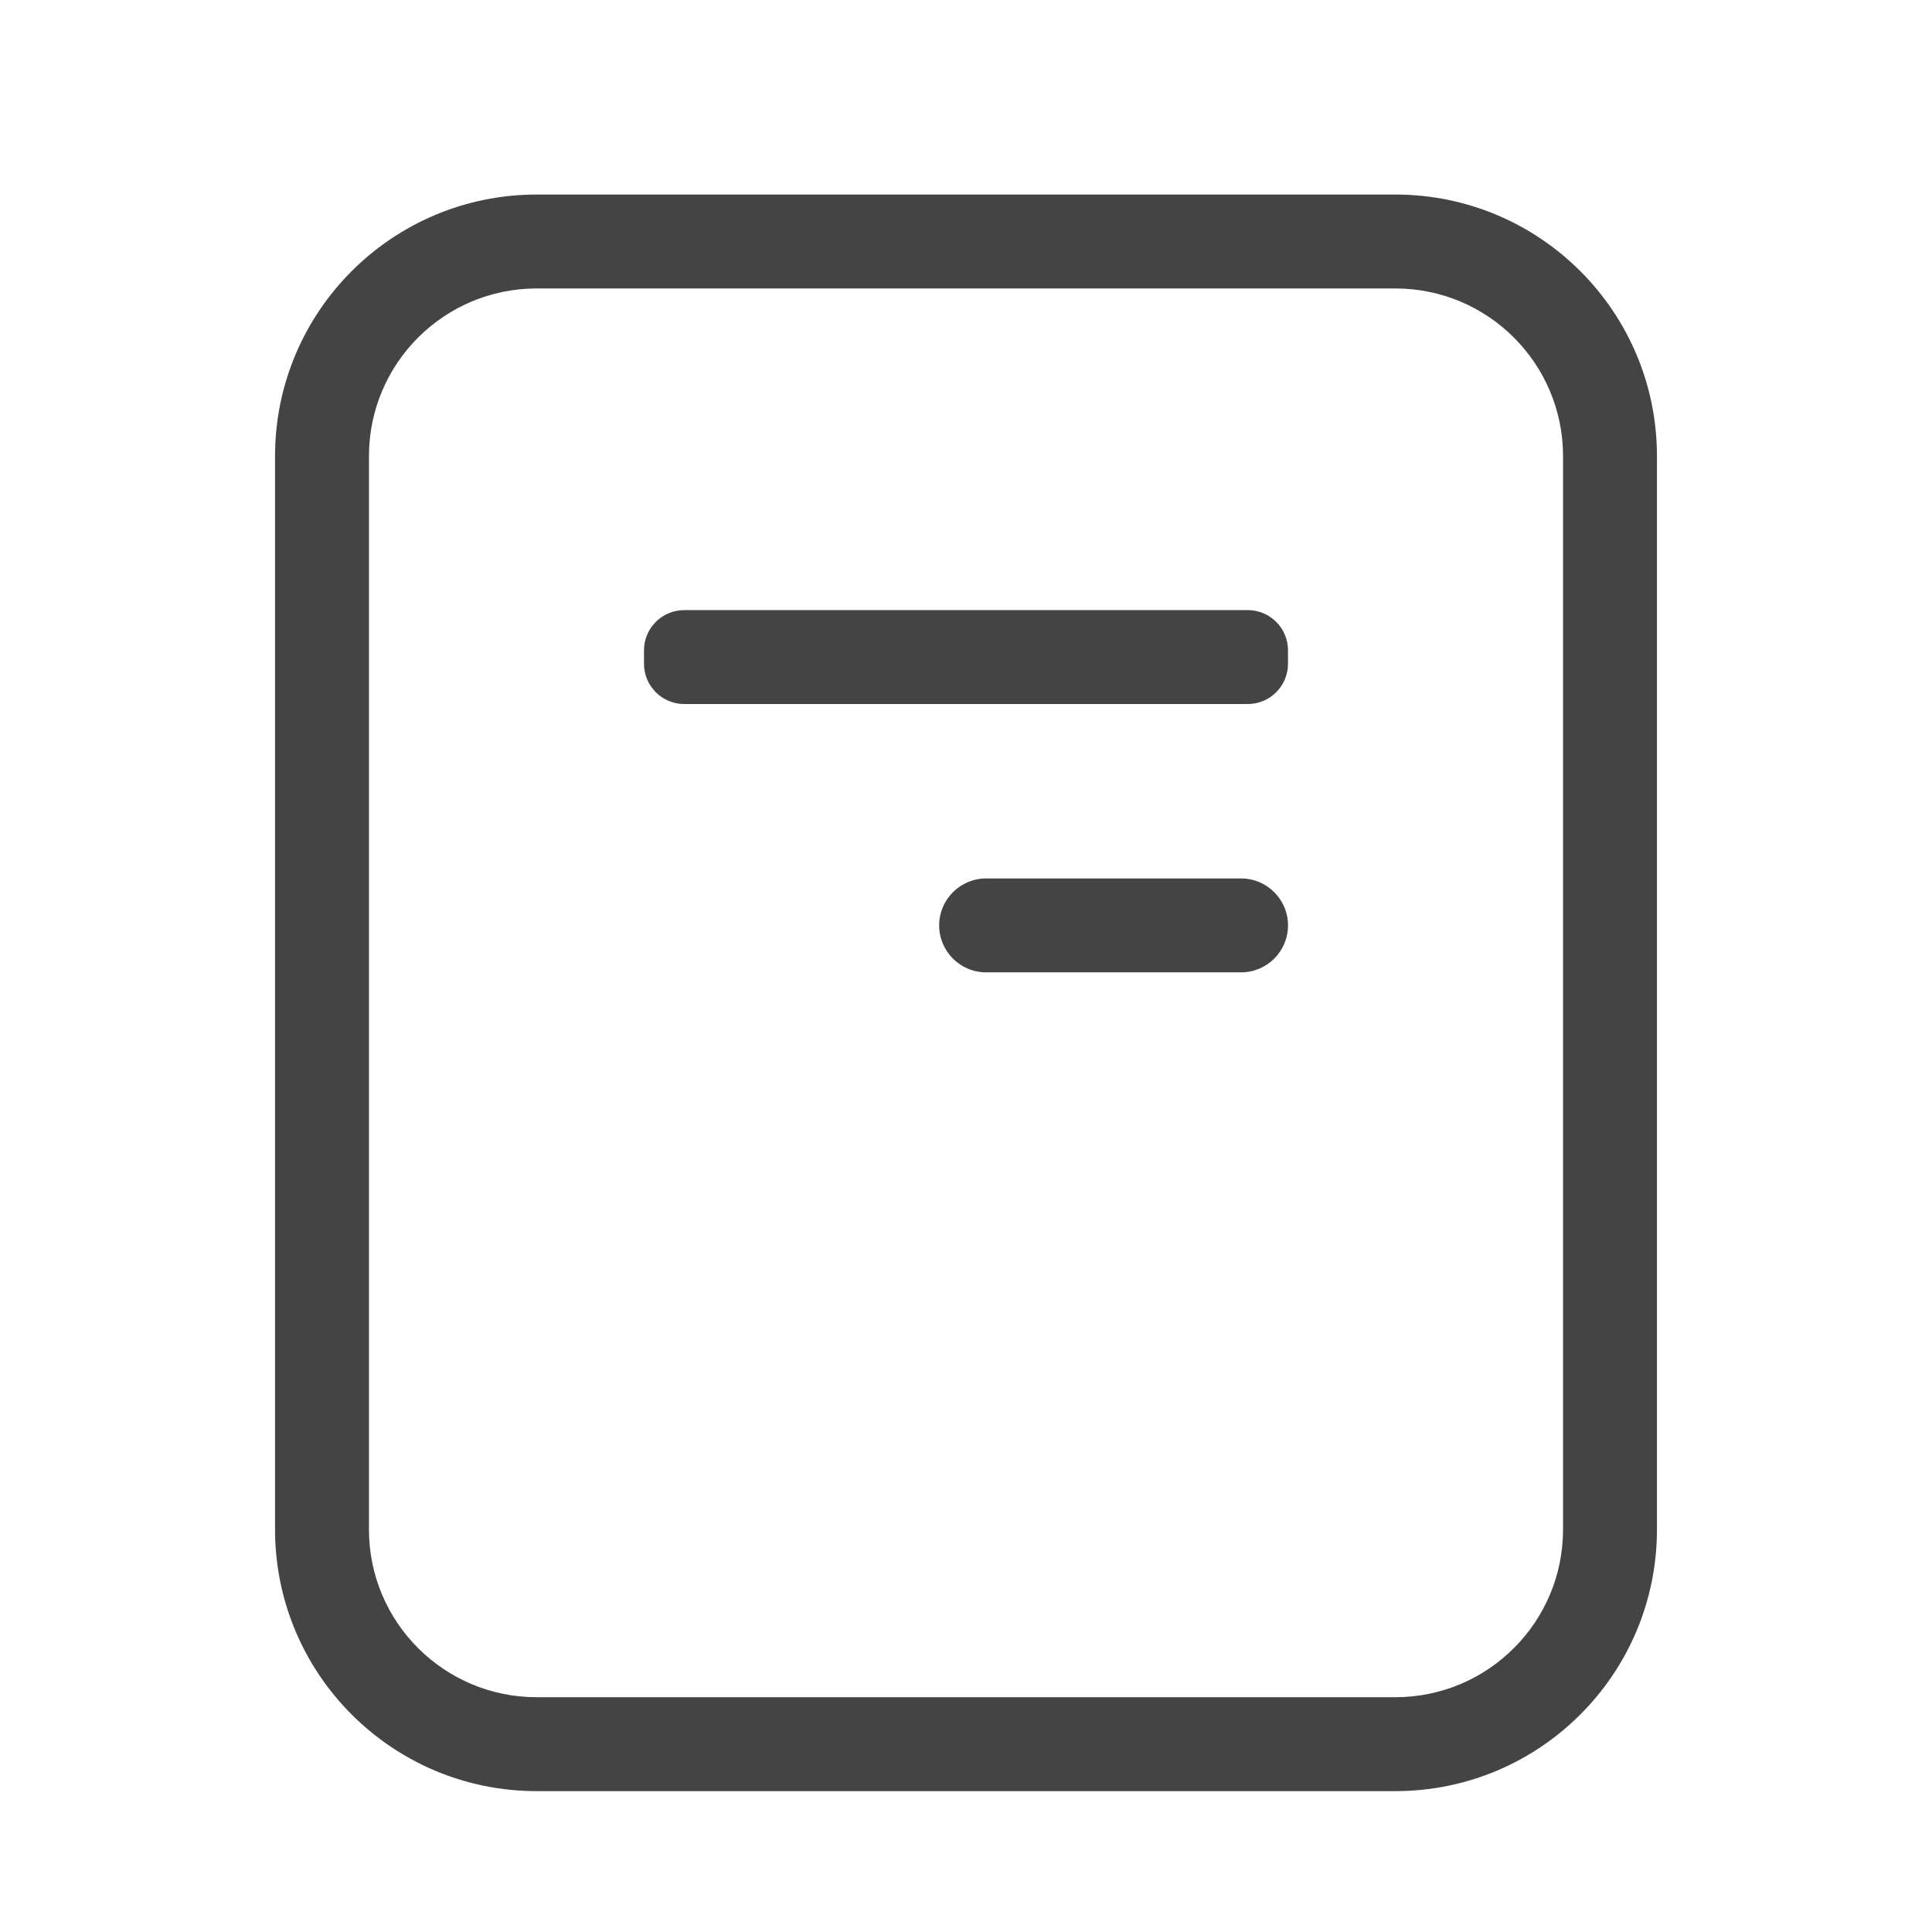 <?xml version="1.0" encoding="UTF-8"?>
<svg width="72px" height="72px" viewBox="0 0 72 72" version="1.1" xmlns="http://www.w3.org/2000/svg" xmlns:xlink="http://www.w3.org/1999/xlink">
    <!-- Generator: Sketch 51.2 (57519) - http://www.bohemiancoding.com/sketch -->
    <title>Transaction</title>
    <desc>Created with Sketch.</desc>
    <defs></defs>
    <g id="Page-1" stroke="none" stroke-width="1" fill="none" fill-rule="evenodd">
        <g id="Artboard-4" transform="translate(-201, -444)" fill="#444444" fill-rule="nonzero">
            <g id="Transaction" transform="translate(213, 453)">
                <path d="M8,1.75 C4.548,1.75 1.75,4.548 1.75,8 L1.75,48 C1.75,51.452 4.548,54.25 8,54.25 L40,54.25 C43.452,54.25 46.25,51.452 46.25,48 L46.25,8 C46.25,4.548 43.452,1.75 40,1.75 L8,1.75 Z M8,-1.75 L40,-1.75 C45.385,-1.75 49.75,2.615 49.75,8 L49.75,48 C49.75,53.385 45.385,57.75 40,57.75 L8,57.75 C2.615,57.75 -1.75,53.385 -1.75,48 L-1.75,8 C-1.75,2.615 2.615,-1.75 8,-1.75 Z" id="Rectangle-2"></path>
                <path d="M13.5,13.737 L34.5,13.737 C35.328,13.737 36,14.409 36,15.237 L36,15.737 C36,16.565 35.328,17.237 34.5,17.237 L13.5,17.237 C12.672,17.237 12,16.565 12,15.737 L12,15.237 C12,14.409 12.672,13.737 13.5,13.737 Z M24.75,23.737 L34.25,23.737 C35.216,23.737 36,24.521 36,25.487 L36,25.487 C36,26.453 35.216,27.237 34.25,27.237 L24.75,27.237 C23.784,27.237 23,26.453 23,25.487 L23,25.487 C23,24.521 23.784,23.737 24.75,23.737 Z" id="Shape"></path>
            </g>
        </g>
    </g>
</svg>